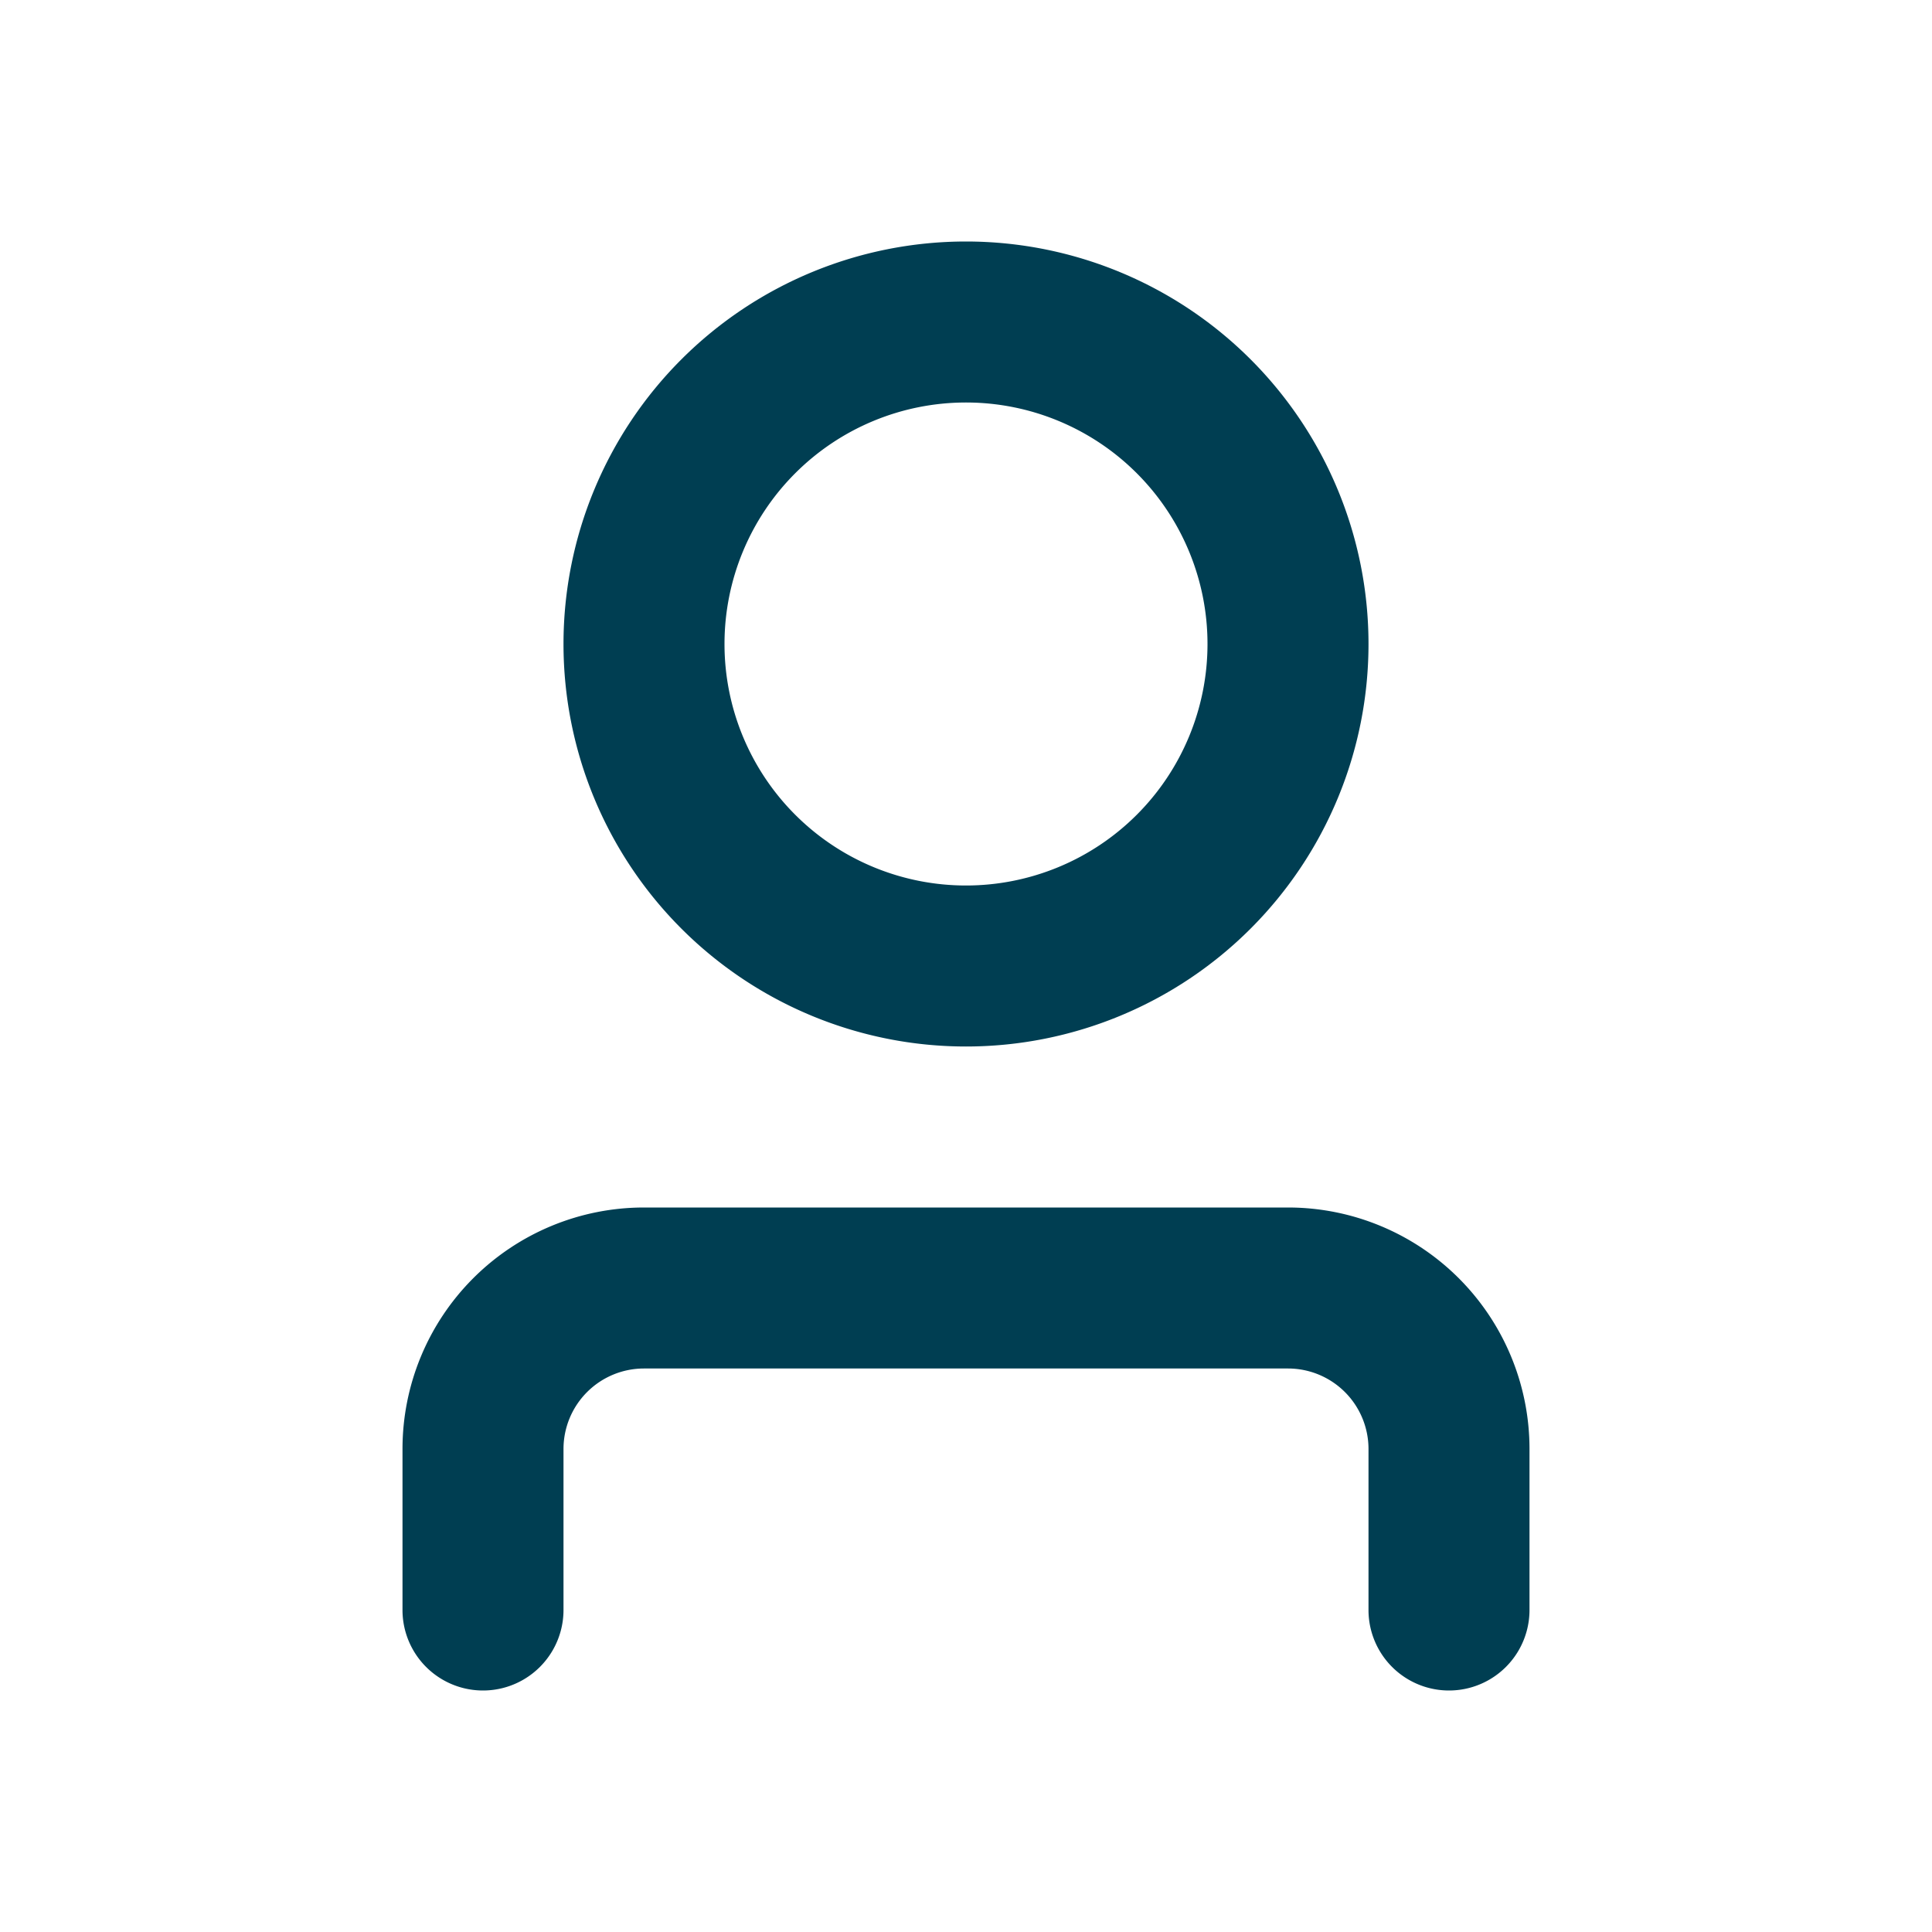 <svg xmlns="http://www.w3.org/2000/svg" width="24" height="24" fill="none" viewBox="0 0 24 24">
  <path fill="#003E52" d="M12 13a5 5 0 1 0 0-10 5 5 0 0 0 0 10Zm0-8a3 3 0 1 1 0 6 3 3 0 0 1 0-6Zm7 13v2a1 1 0 0 1-2 0v-2a1 1 0 0 0-1-1H8a1 1 0 0 0-1 1v2a1 1 0 1 1-2 0v-2a3 3 0 0 1 3-3h8a3 3 0 0 1 3 3Z"/>
</svg>
